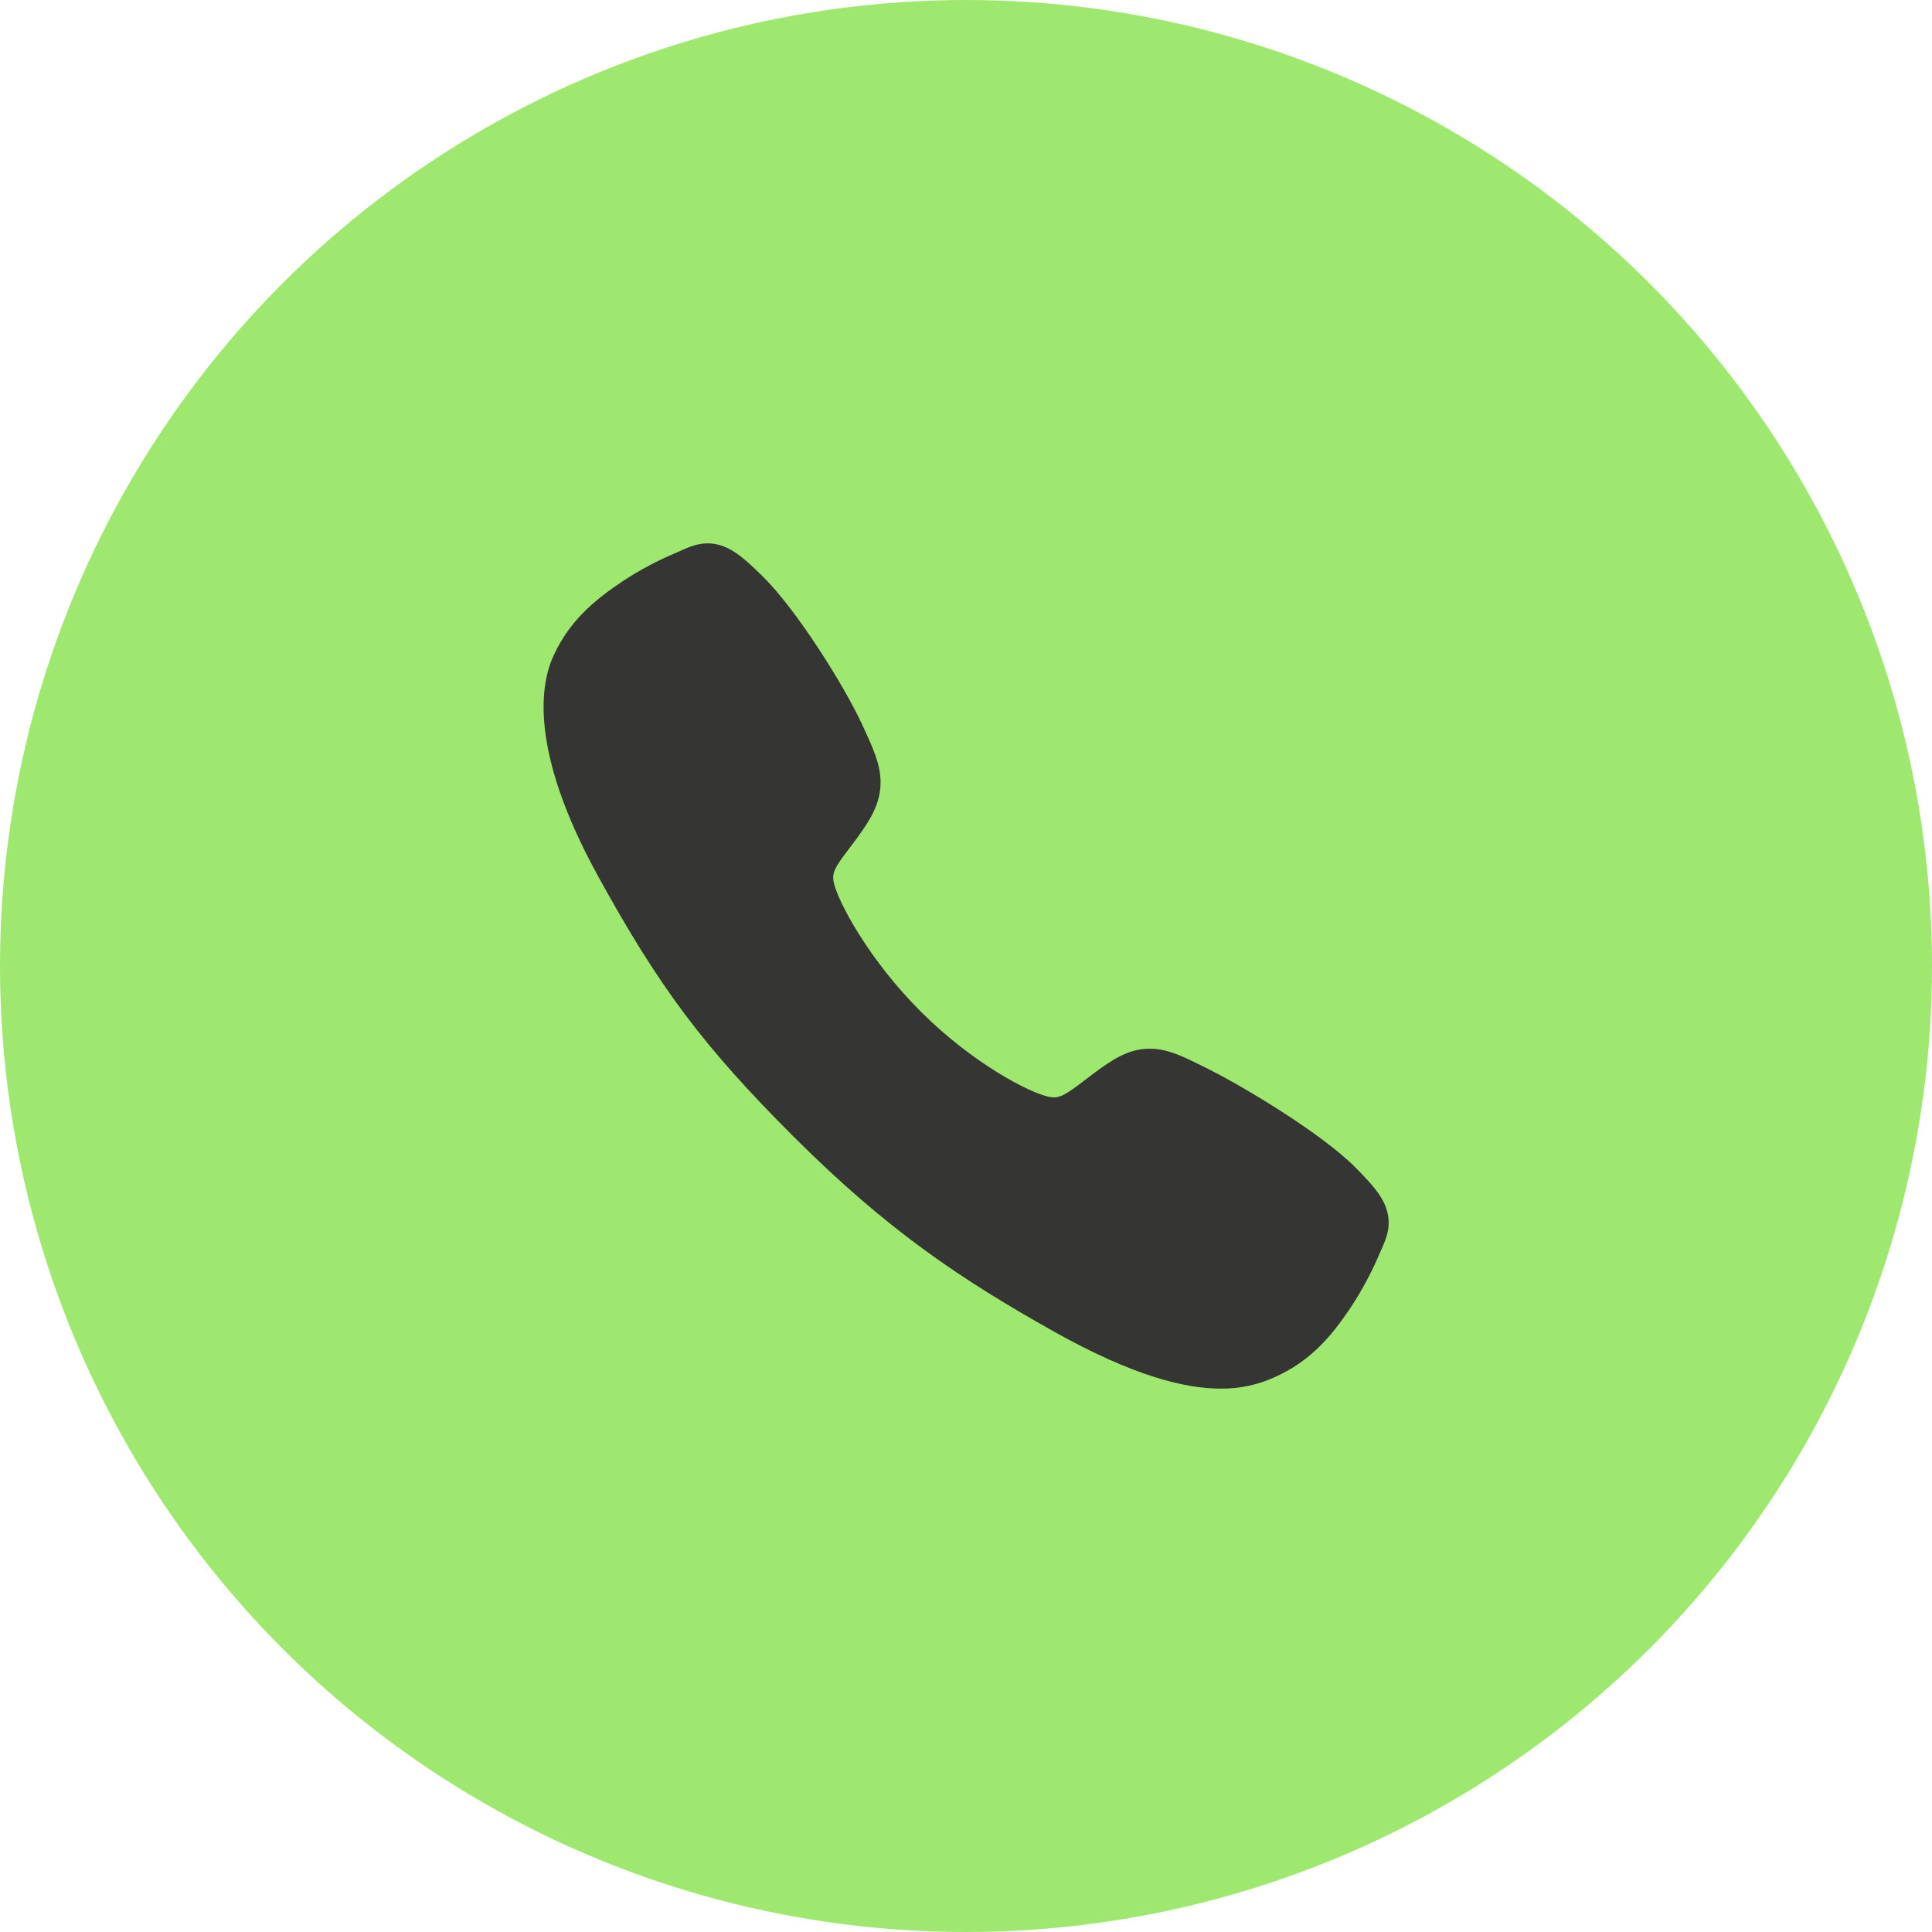 <svg width="32" height="32" viewBox="0 0 32 32" fill="none" xmlns="http://www.w3.org/2000/svg">
<circle cx="16" cy="16" r="16" fill="#9FE870"/>
<path d="M20.219 23C19.609 23 18.752 22.779 17.469 22.062C15.909 21.187 14.702 20.379 13.15 18.832C11.654 17.336 10.926 16.368 9.907 14.514C8.755 12.42 8.952 11.322 9.171 10.854C9.432 10.293 9.818 9.958 10.316 9.625C10.599 9.439 10.899 9.28 11.211 9.15C11.242 9.136 11.272 9.123 11.297 9.112C11.452 9.042 11.687 8.937 11.983 9.049C12.182 9.124 12.358 9.276 12.635 9.549C13.203 10.109 13.979 11.357 14.265 11.969C14.457 12.382 14.585 12.654 14.585 12.96C14.585 13.318 14.405 13.594 14.187 13.892C14.146 13.947 14.105 14.001 14.066 14.053C13.828 14.365 13.776 14.456 13.81 14.617C13.88 14.941 14.399 15.906 15.254 16.758C16.108 17.61 17.044 18.097 17.37 18.166C17.538 18.202 17.63 18.148 17.953 17.902C17.999 17.866 18.046 17.83 18.096 17.793C18.429 17.545 18.692 17.37 19.042 17.37H19.044C19.348 17.37 19.608 17.502 20.039 17.719C20.602 18.003 21.886 18.769 22.45 19.337C22.724 19.614 22.877 19.79 22.951 19.988C23.064 20.286 22.958 20.519 22.889 20.675C22.877 20.701 22.864 20.73 22.851 20.761C22.719 21.073 22.559 21.372 22.373 21.654C22.041 22.151 21.704 22.536 21.142 22.797C20.854 22.934 20.538 23.003 20.219 23Z" fill="#353533"/>
</svg>
